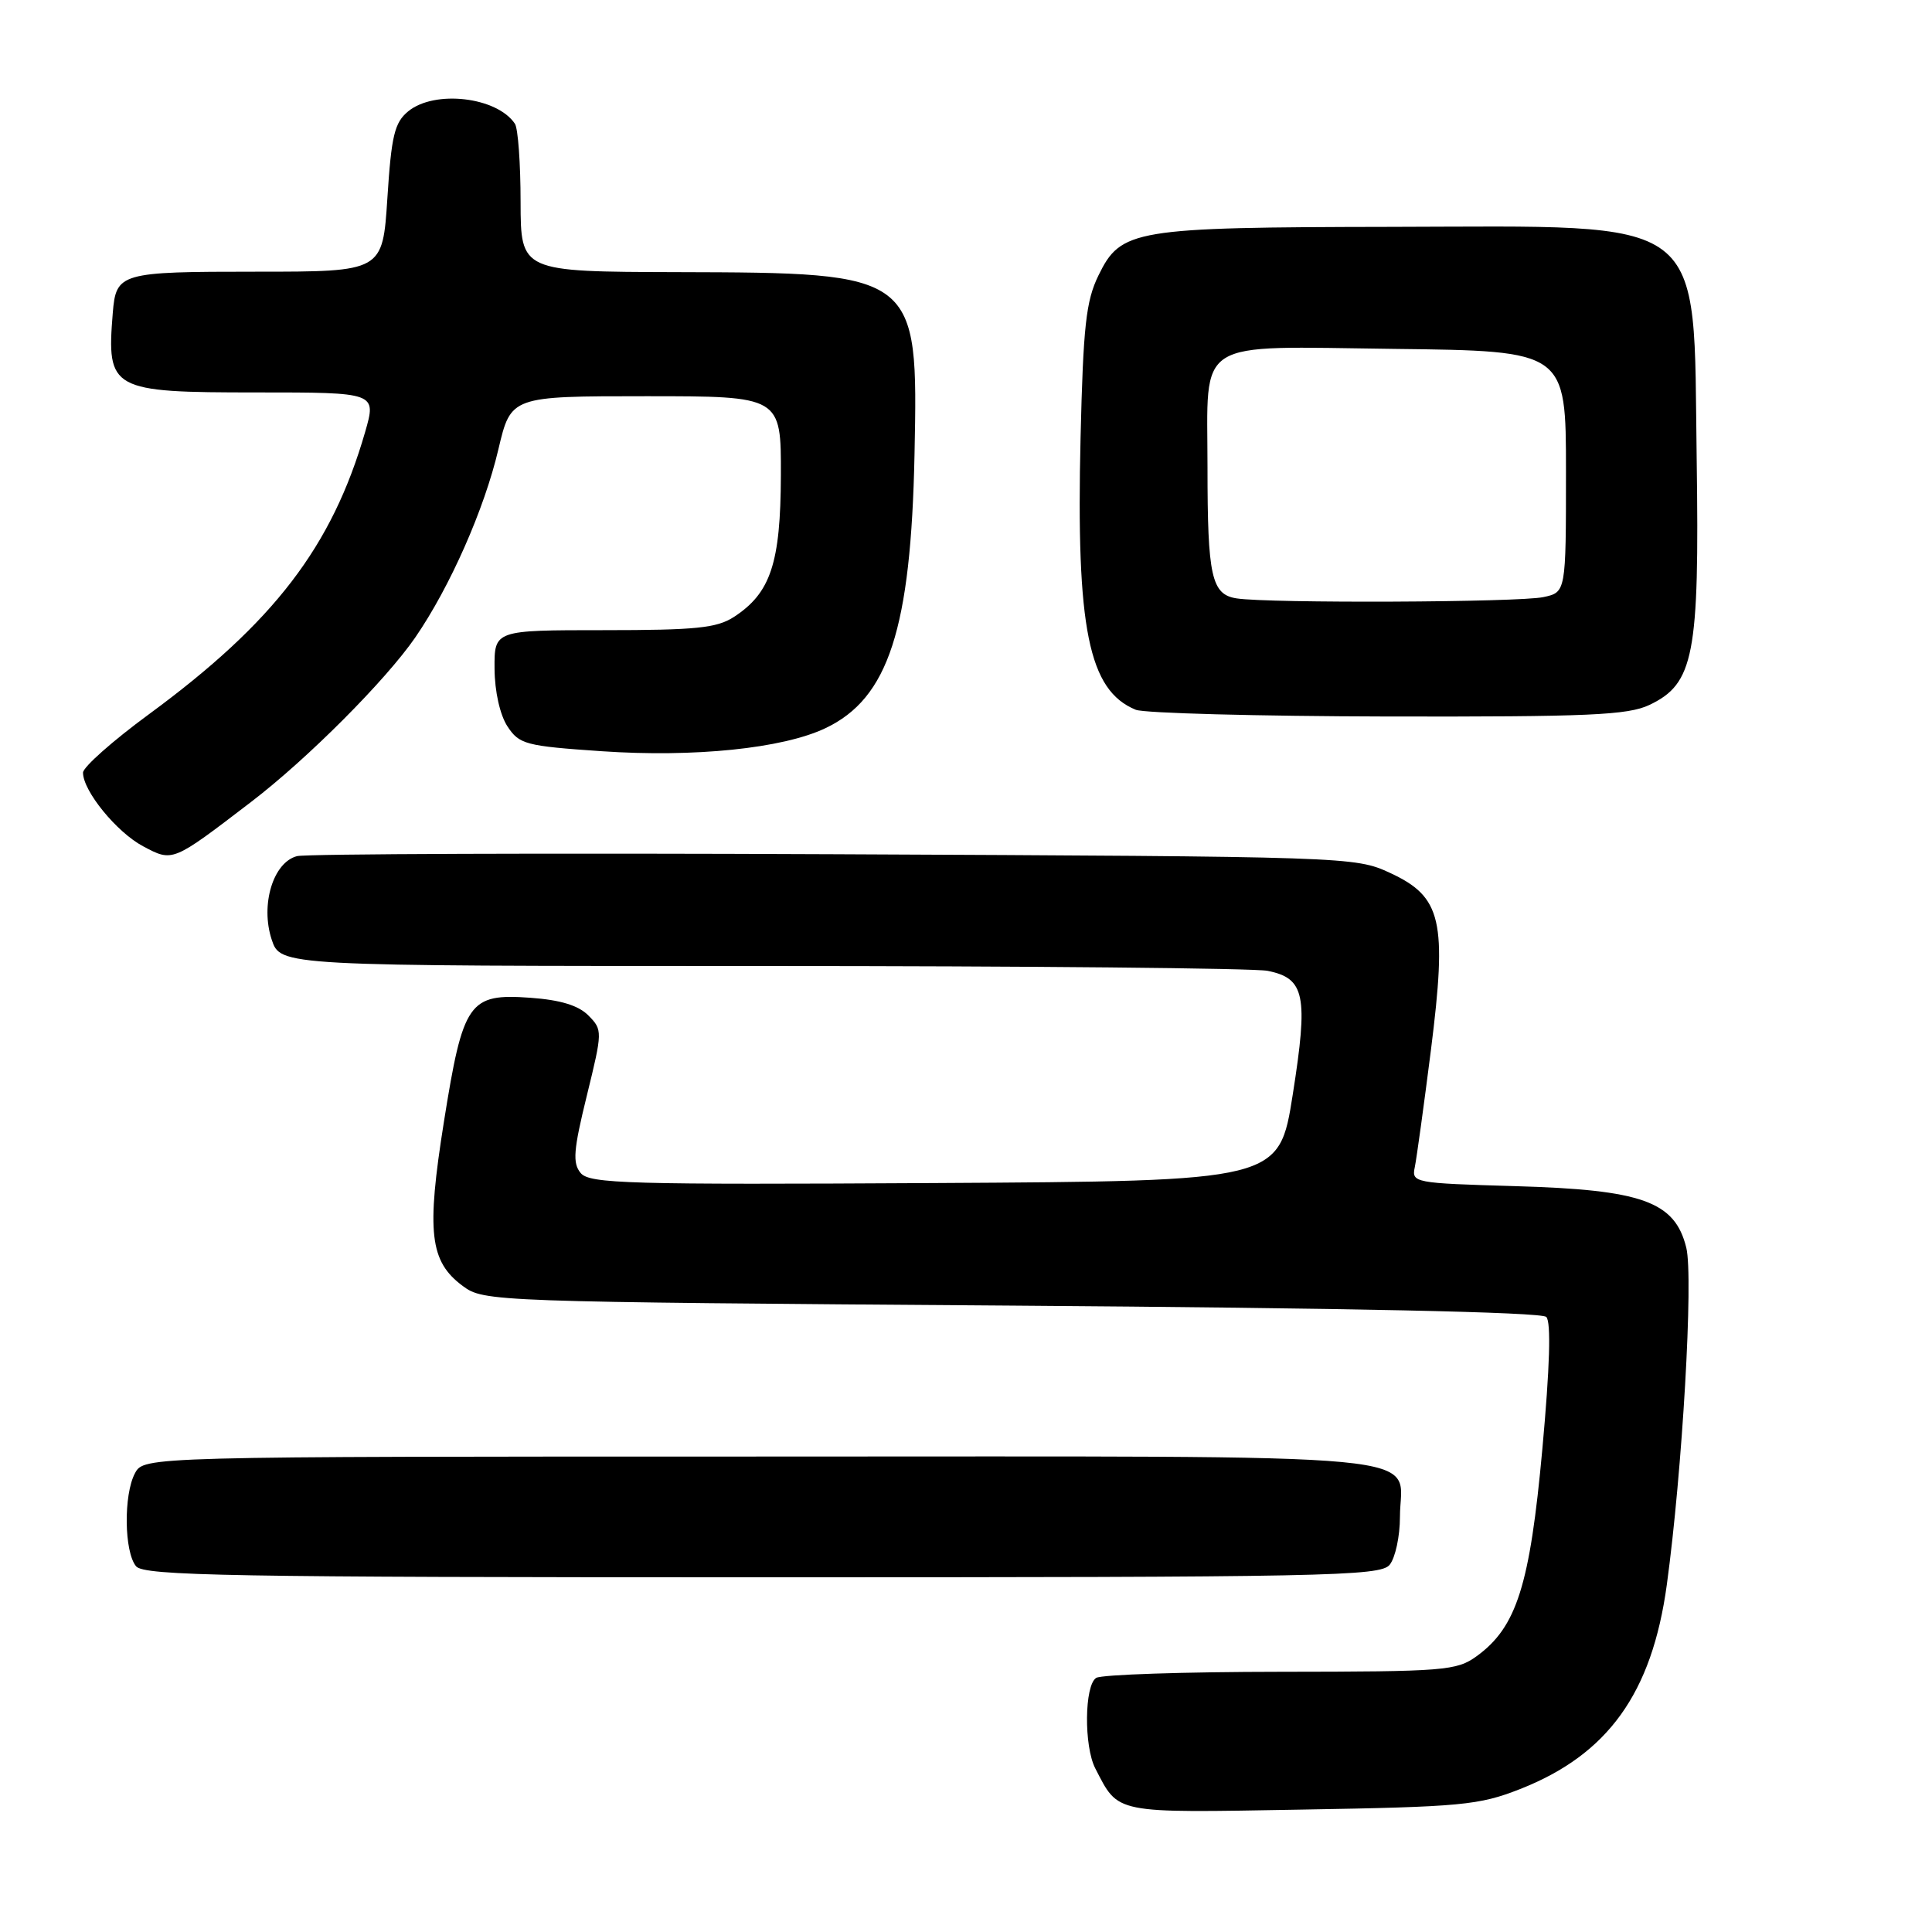 <?xml version="1.0" encoding="UTF-8" standalone="no"?>
<!DOCTYPE svg PUBLIC "-//W3C//DTD SVG 1.1//EN" "http://www.w3.org/Graphics/SVG/1.1/DTD/svg11.dtd" >
<svg xmlns="http://www.w3.org/2000/svg" xmlns:xlink="http://www.w3.org/1999/xlink" version="1.1" viewBox="0 0 256 256">
 <g >
 <path fill="currentColor"
d=" M 201.42 237.06 C 213.06 232.48 218.89 224.37 220.86 210.00 C 222.92 194.95 224.41 169.23 223.44 165.32 C 221.93 159.20 217.61 157.65 200.76 157.17 C 187.35 156.78 187.03 156.72 187.47 154.64 C 187.71 153.46 188.67 146.51 189.60 139.18 C 191.77 121.97 191.05 118.84 184.18 115.66 C 179.55 113.52 178.82 113.50 110.55 113.19 C 72.62 113.02 40.59 113.14 39.37 113.44 C 36.20 114.24 34.48 119.88 36.00 124.50 C 37.16 128.00 37.16 128.00 100.95 128.00 C 136.04 128.00 166.20 128.29 167.96 128.64 C 172.91 129.63 173.37 131.88 171.30 145.01 C 169.49 156.50 169.49 156.50 123.88 156.76 C 83.24 156.99 78.12 156.85 76.94 155.43 C 75.85 154.11 75.98 152.41 77.76 145.17 C 79.85 136.65 79.85 136.47 77.98 134.57 C 76.67 133.23 74.28 132.50 70.29 132.21 C 62.12 131.62 61.36 132.71 58.82 148.65 C 56.49 163.28 56.93 167.15 61.32 170.40 C 64.11 172.47 65.04 172.51 134.02 173.00 C 178.61 173.32 204.26 173.86 204.89 174.50 C 205.54 175.16 205.36 181.13 204.37 192.00 C 202.72 210.08 200.96 215.61 195.67 219.45 C 193.01 221.38 191.43 221.50 169.67 221.52 C 156.93 221.53 145.94 221.89 145.25 222.33 C 143.69 223.31 143.61 231.37 145.13 234.32 C 148.27 240.39 147.38 240.22 172.49 239.78 C 193.69 239.42 195.97 239.20 201.42 237.06 Z  M 184.13 207.35 C 184.88 206.44 185.50 203.58 185.50 201.00 C 185.50 192.28 193.16 193.00 100.91 193.00 C 19.07 193.00 19.07 193.00 17.88 195.22 C 16.36 198.07 16.45 205.64 18.03 207.54 C 19.08 208.80 30.53 209.00 101.00 209.00 C 175.83 209.00 182.87 208.86 184.13 207.35 Z  M 33.26 106.27 C 40.72 100.57 51.10 90.16 55.03 84.46 C 59.62 77.78 64.18 67.47 66.04 59.53 C 67.70 52.50 67.70 52.50 85.60 52.50 C 103.50 52.50 103.50 52.50 103.47 63.00 C 103.43 74.61 102.12 78.57 97.26 81.74 C 94.99 83.22 92.20 83.50 80.03 83.50 C 65.50 83.50 65.50 83.50 65.53 88.60 C 65.55 91.63 66.25 94.73 67.24 96.25 C 68.81 98.63 69.63 98.85 79.71 99.54 C 91.99 100.38 103.72 99.18 109.37 96.49 C 117.73 92.53 120.71 83.34 121.18 60.14 C 121.66 36.19 121.60 36.14 89.75 36.06 C 69.00 36.00 69.00 36.00 68.98 26.75 C 68.98 21.66 68.64 17.00 68.23 16.40 C 65.86 12.84 57.59 11.88 54.09 14.75 C 52.28 16.24 51.86 17.96 51.33 26.25 C 50.70 36.00 50.70 36.00 33.97 36.00 C 15.87 36.00 15.38 36.14 14.94 41.50 C 14.12 51.68 14.69 52.00 34.02 52.00 C 49.89 52.00 49.89 52.00 48.38 57.25 C 43.99 72.44 36.31 82.46 19.75 94.63 C 14.94 98.16 11.00 101.65 11.00 102.38 C 11.00 104.81 15.46 110.27 18.95 112.13 C 22.91 114.23 22.79 114.28 33.26 106.27 Z  M 218.55 93.41 C 224.46 90.60 225.19 86.83 224.82 60.87 C 224.35 28.09 226.84 29.98 184.28 30.06 C 150.17 30.12 148.53 30.39 145.55 36.50 C 143.90 39.88 143.53 43.23 143.18 58.00 C 142.58 83.30 144.24 91.49 150.50 94.05 C 151.60 94.50 166.61 94.90 183.85 94.94 C 210.53 94.99 215.70 94.76 218.55 93.41 Z  M 163.86 79.29 C 160.53 78.78 160.00 76.39 160.00 61.94 C 160.00 44.61 157.95 45.91 184.73 46.23 C 207.50 46.50 207.50 46.50 207.50 62.49 C 207.50 78.48 207.50 78.48 204.50 79.12 C 201.25 79.82 168.17 79.96 163.86 79.29 Z "/>
</g>
</svg>